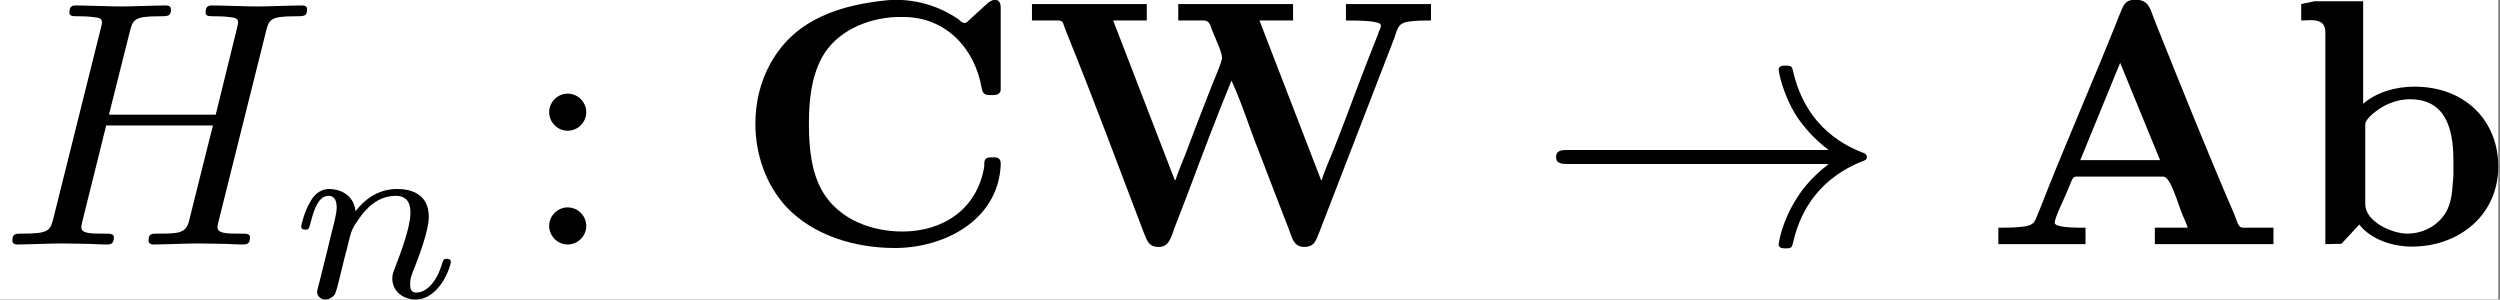<?xml version='1.0' encoding='UTF-8'?>
<!-- This file was generated by dvisvgm 2.11.1 -->
<svg version='1.1' xmlns='http://www.w3.org/2000/svg' xmlns:xlink='http://www.w3.org/1999/xlink' width='165.878pt' height='19.882pt' viewBox='462.166 52.074 165.878 19.882'>
<rect x="462.166" y="52.074" width="165.878" height="19.882" fill="#808080" stroke="none"/>
<defs>
<path id='g1-33' d='M8.309-2.291C7.761-1.873 7.492-1.465 7.412-1.335C6.964-.648 6.884-.02 6.884-.01C6.884 .11 7.004 .11 7.083 .11C7.253 .11 7.263 .09 7.303-.09C7.532-1.066 8.12-1.903 9.245-2.361C9.365-2.401 9.395-2.421 9.395-2.491S9.335-2.59 9.315-2.6C8.877-2.77 7.671-3.268 7.293-4.941C7.263-5.061 7.253-5.091 7.083-5.091C7.004-5.091 6.884-5.091 6.884-4.971C6.884-4.951 6.974-4.324 7.392-3.656C7.592-3.357 7.88-3.009 8.309-2.69H.907C.727-2.69 .548-2.69 .548-2.491S.727-2.291 .907-2.291H8.309Z'/>
<path id='g4-58' d='M1.913-3.766C1.913-4.055 1.674-4.294 1.385-4.294S.857-4.055 .857-3.766S1.096-3.238 1.385-3.238S1.913-3.477 1.913-3.766ZM1.913-.528C1.913-.817 1.674-1.056 1.385-1.056S.857-.817 .857-.528S1.096 0 1.385 0S1.913-.239 1.913-.528Z'/>
<path id='g3-110' d='M.851-.439C.823-.349 .781-.174 .781-.153C.781 0 .907 .07 1.018 .07C1.144 .07 1.255-.021 1.29-.084S1.381-.37 1.416-.516C1.451-.649 1.527-.969 1.569-1.144C1.611-1.297 1.653-1.451 1.688-1.611C1.764-1.897 1.778-1.953 1.981-2.239C2.176-2.518 2.504-2.88 3.027-2.88C3.431-2.88 3.438-2.525 3.438-2.392C3.438-1.974 3.138-1.2 3.027-.907C2.95-.711 2.922-.649 2.922-.53C2.922-.16 3.229 .07 3.585 .07C4.282 .07 4.589-.893 4.589-.997C4.589-1.088 4.498-1.088 4.477-1.088C4.38-1.088 4.373-1.046 4.345-.969C4.184-.411 3.884-.126 3.605-.126C3.459-.126 3.431-.223 3.431-.37C3.431-.53 3.466-.621 3.592-.934C3.675-1.151 3.961-1.89 3.961-2.28C3.961-2.957 3.424-3.075 3.055-3.075C2.476-3.075 2.085-2.72 1.876-2.441C1.827-2.922 1.416-3.075 1.13-3.075C.83-3.075 .669-2.859 .579-2.699C.425-2.441 .328-2.043 .328-2.008C.328-1.918 .425-1.918 .446-1.918C.544-1.918 .551-1.939 .6-2.127C.704-2.538 .837-2.88 1.109-2.88C1.29-2.88 1.339-2.727 1.339-2.538C1.339-2.406 1.276-2.148 1.227-1.96S1.109-1.485 1.074-1.332L.851-.439Z'/>
<path id='g0-65' d='M.408-.478V-.01H2.889V-.478C2.59-.478 2.012-.478 2.012-.618C2.012-.767 2.281-1.295 2.411-1.614L2.491-1.813C2.531-1.873 2.521-1.933 2.64-1.933H5.101C5.31-1.933 5.509-1.186 5.649-.847C5.699-.727 5.758-.608 5.798-.478H4.862V-.01H8.239V-.478H7.382C7.283-.478 7.263-.528 7.223-.598L7.133-.837C6.346-2.66 5.599-4.523 4.862-6.366C4.752-6.615 4.722-6.964 4.344-6.964H4.274C3.975-6.964 3.945-6.725 3.856-6.535C3.118-4.672 2.301-2.839 1.574-.966C1.445-.707 1.494-.548 1.106-.508C.877-.478 .638-.478 .408-.478ZM2.74-2.401L3.875-5.171L5.011-2.401H2.74Z'/>
<path id='g0-67' d='M4.413-6.954C3.088-6.824 1.773-6.436 1.066-5.151C.777-4.633 .638-4.035 .638-3.437C.638-2.57 .936-1.704 1.514-1.076C2.301-.239 3.497 .1 4.613 .1C5.988 .1 7.532-.667 7.621-2.242V-2.301C7.621-2.431 7.562-2.481 7.432-2.481H7.342C7.223-2.481 7.153-2.441 7.153-2.301V-2.222C6.954-.996 5.968-.369 4.822-.369C3.965-.369 3.049-.697 2.57-1.474C2.222-2.042 2.162-2.79 2.162-3.427C2.162-4.075 2.222-4.742 2.531-5.32C2.949-6.077 3.816-6.436 4.643-6.476H4.852C6.057-6.476 6.894-5.579 7.083-4.433C7.113-4.294 7.173-4.254 7.303-4.254H7.402C7.502-4.254 7.601-4.274 7.621-4.394V-6.745C7.621-6.844 7.592-6.964 7.462-6.964C7.372-6.964 7.283-6.904 7.223-6.844L6.775-6.436C6.725-6.396 6.665-6.306 6.595-6.306H6.585C6.516-6.306 6.446-6.396 6.396-6.426C5.878-6.775 5.27-6.964 4.633-6.964C4.553-6.964 4.483-6.964 4.413-6.954Z'/>
<path id='g0-87' d='M.239-6.844V-6.376H.976C1.096-6.376 1.126-6.326 1.146-6.237L1.245-5.978C2.002-4.115 2.7-2.232 3.417-.349C3.507-.149 3.537 .07 3.846 .07C4.125 .07 4.194-.169 4.294-.468L4.653-1.395C5.061-2.481 5.469-3.577 5.918-4.663C6.217-4.025 6.436-3.298 6.705-2.63C6.864-2.212 7.024-1.803 7.183-1.385L7.542-.458C7.641-.219 7.671 .07 7.99 .07C8.299 .07 8.329-.149 8.418-.349C9.016-1.883 9.594-3.407 10.192-4.941L10.55-5.868C10.65-6.167 10.67-6.306 10.969-6.346C11.178-6.376 11.387-6.376 11.597-6.376V-6.844H9.176V-6.376C9.514-6.376 10.172-6.376 10.172-6.237C10.172-6.157 10.102-6.047 10.082-5.968L9.753-5.131C9.385-4.184 9.046-3.218 8.648-2.271C8.598-2.132 8.528-1.983 8.488-1.833H8.468L6.715-6.376H7.671V-6.844H4.403V-6.376H5.131C5.28-6.376 5.32-6.247 5.36-6.117C5.46-5.858 5.649-5.479 5.649-5.31V-5.28C5.559-4.971 5.41-4.672 5.3-4.374C5.061-3.766 4.832-3.168 4.603-2.56L4.423-2.112C4.394-2.022 4.354-1.933 4.324-1.833H4.304L2.55-6.376H3.507V-6.844H.239Z'/>
<path id='g0-98' d='M.369-6.844V-6.376C.458-6.376 .538-6.386 .628-6.386C.857-6.386 1.056-6.336 1.056-6.037V-.01L1.514-.02L2.022-.568C2.361-.13 2.989 .06 3.517 .06C4.862 .06 5.978-.837 5.978-2.222C5.978-3.497 5.061-4.493 3.587-4.493C3.078-4.493 2.521-4.344 2.132-4.005V-6.924H.747L.369-6.844ZM4.692-1.843C4.663-1.455 4.643-1.066 4.374-.757C4.134-.468 3.766-.309 3.387-.309C2.959-.309 2.192-.648 2.192-1.146V-3.437C2.212-3.567 2.421-3.746 2.57-3.846C2.829-4.025 3.148-4.134 3.467-4.134C4.603-4.134 4.702-3.068 4.702-2.341V-2.092C4.702-2.012 4.702-1.923 4.692-1.843Z'/>
<path id='g2-72' d='M7.601-6.037C7.691-6.396 7.711-6.496 8.438-6.496C8.697-6.496 8.777-6.496 8.777-6.695C8.777-6.804 8.667-6.804 8.638-6.804C8.359-6.804 7.641-6.775 7.362-6.775C7.073-6.775 6.366-6.804 6.077-6.804C5.998-6.804 5.888-6.804 5.888-6.605C5.888-6.496 5.978-6.496 6.167-6.496C6.187-6.496 6.376-6.496 6.545-6.476C6.725-6.456 6.814-6.446 6.814-6.316C6.814-6.276 6.804-6.257 6.775-6.127L6.177-3.696H3.138L3.726-6.037C3.816-6.396 3.846-6.496 4.563-6.496C4.822-6.496 4.902-6.496 4.902-6.695C4.902-6.804 4.792-6.804 4.762-6.804C4.483-6.804 3.766-6.775 3.487-6.775C3.198-6.775 2.491-6.804 2.202-6.804C2.122-6.804 2.012-6.804 2.012-6.605C2.012-6.496 2.102-6.496 2.291-6.496C2.311-6.496 2.501-6.496 2.67-6.476C2.849-6.456 2.939-6.446 2.939-6.316C2.939-6.276 2.929-6.247 2.899-6.127L1.564-.777C1.465-.389 1.445-.309 .658-.309C.478-.309 .389-.309 .389-.11C.389 0 .508 0 .528 0C.807 0 1.514-.03 1.793-.03C2.002-.03 2.222-.02 2.431-.02C2.65-.02 2.869 0 3.078 0C3.158 0 3.278 0 3.278-.199C3.278-.309 3.188-.309 2.999-.309C2.63-.309 2.351-.309 2.351-.488C2.351-.548 2.371-.598 2.381-.658L3.059-3.387H6.097C5.679-1.733 5.45-.787 5.41-.638C5.31-.319 5.121-.309 4.503-.309C4.354-.309 4.264-.309 4.264-.11C4.264 0 4.384 0 4.403 0C4.682 0 5.39-.03 5.669-.03C5.878-.03 6.097-.02 6.306-.02C6.526-.02 6.745 0 6.954 0C7.034 0 7.153 0 7.153-.199C7.153-.309 7.064-.309 6.874-.309C6.506-.309 6.227-.309 6.227-.488C6.227-.548 6.247-.598 6.257-.658L7.601-6.037Z'/>
</defs>
<g id='page1' transform='matrix(2.331 0 0 2.331 0 0)'>
<rect x='198.233' y='22.336' width='71.148' height='8.528' fill='#fff'/>
<use x='198.233' y='29.299' xlink:href='#g2-72'/>
<use x='206.514' y='30.794' xlink:href='#g3-110'/>
<use x='213.044' y='29.299' xlink:href='#g4-58'/>
<use x='219.133' y='29.299' xlink:href='#g0-67'/>
<use x='227.405' y='29.299' xlink:href='#g0-87'/>
<use x='242.014' y='29.299' xlink:href='#g1-33'/>
<use x='254.744' y='29.299' xlink:href='#g0-65'/>
<use x='263.404' y='29.299' xlink:href='#g0-98'/>
</g>
</svg>
